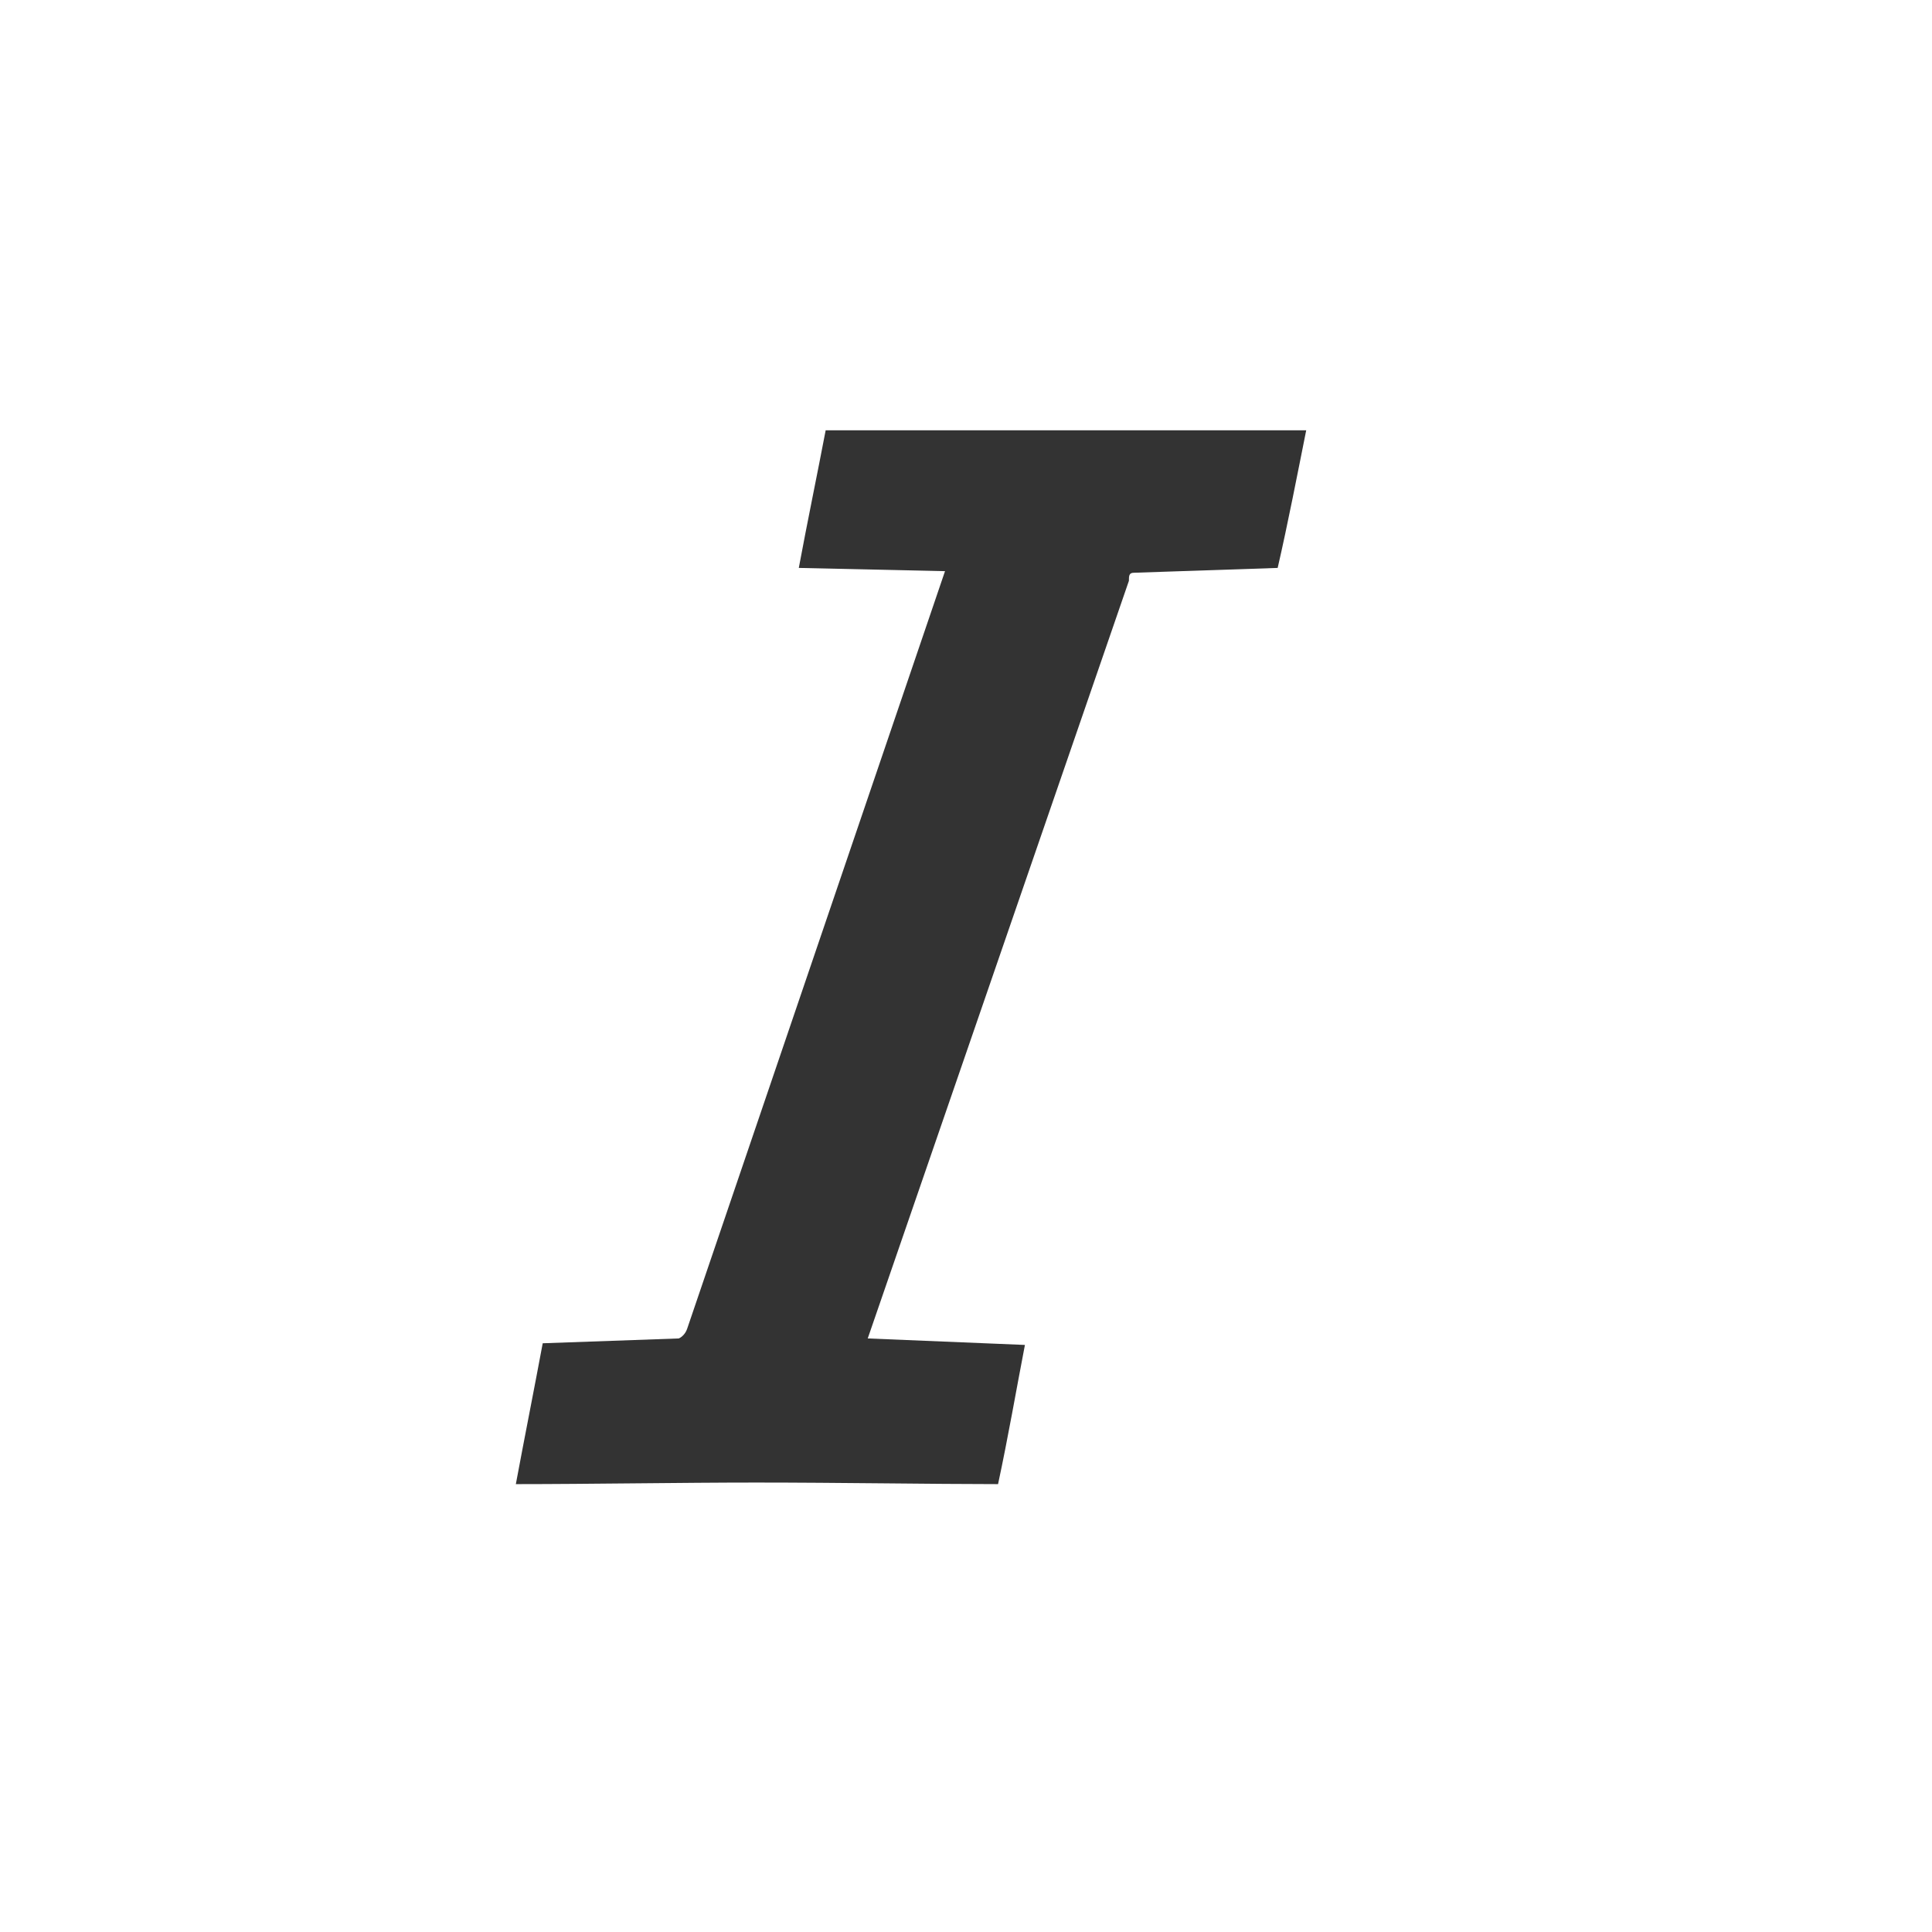 <?xml version="1.0" encoding="UTF-8" standalone="no"?>
<svg width="22px" height="22px" viewBox="0 0 22 22" version="1.1" xmlns="http://www.w3.org/2000/svg" xmlns:xlink="http://www.w3.org/1999/xlink" xmlns:sketch="http://www.bohemiancoding.com/sketch/ns">
    <rect x="0" y="0" width="22" height="22" fill="#333333" stroke="none"/>
    <!-- Generator: Sketch 3.2 (9961) - http://www.bohemiancoding.com/sketch -->
    <title>Edit icons</title>
    <desc>Created with Sketch.</desc>
    <defs></defs>
    <g id="Page-1" stroke="none" stroke-width="1" fill="none" fill-rule="evenodd" sketch:type="MSPage">
        <g id="Proposal" sketch:type="MSArtboardGroup" transform="translate(-158, -731)" fill="#FFFFFF">
            <g id="Edit-icons" sketch:type="MSLayerGroup" transform="translate(117, 726)">
                <g id="I-2-+-Edit-icons" transform="translate(38, 2)" sketch:type="MSShapeGroup">
                    <path d="M0,0 L30,0 L30,29 L0,29 L0,0 Z M9.18,18.296 C9.084,18.812 8.97,19.384 8.874,19.9 C9.716,19.9 10.768,19.882 11.61,19.882 C12.547,19.882 13.619,19.9 14.365,19.9 C14.48,19.365 14.575,18.812 14.671,18.315 L12.881,18.241 L15.855,9.614 C15.855,9.559 15.855,9.522 15.912,9.522 L17.549,9.467 C17.664,8.969 17.778,8.379 17.874,7.9 L15.253,7.9 L12.402,7.9 C12.307,8.398 12.192,8.951 12.096,9.467 L13.761,9.504 L10.825,18.13 C10.806,18.186 10.768,18.223 10.73,18.241 L9.18,18.296 Z" id="Rectangle-138"></path>
                </g>
            </g>
        </g>
    </g>
</svg>